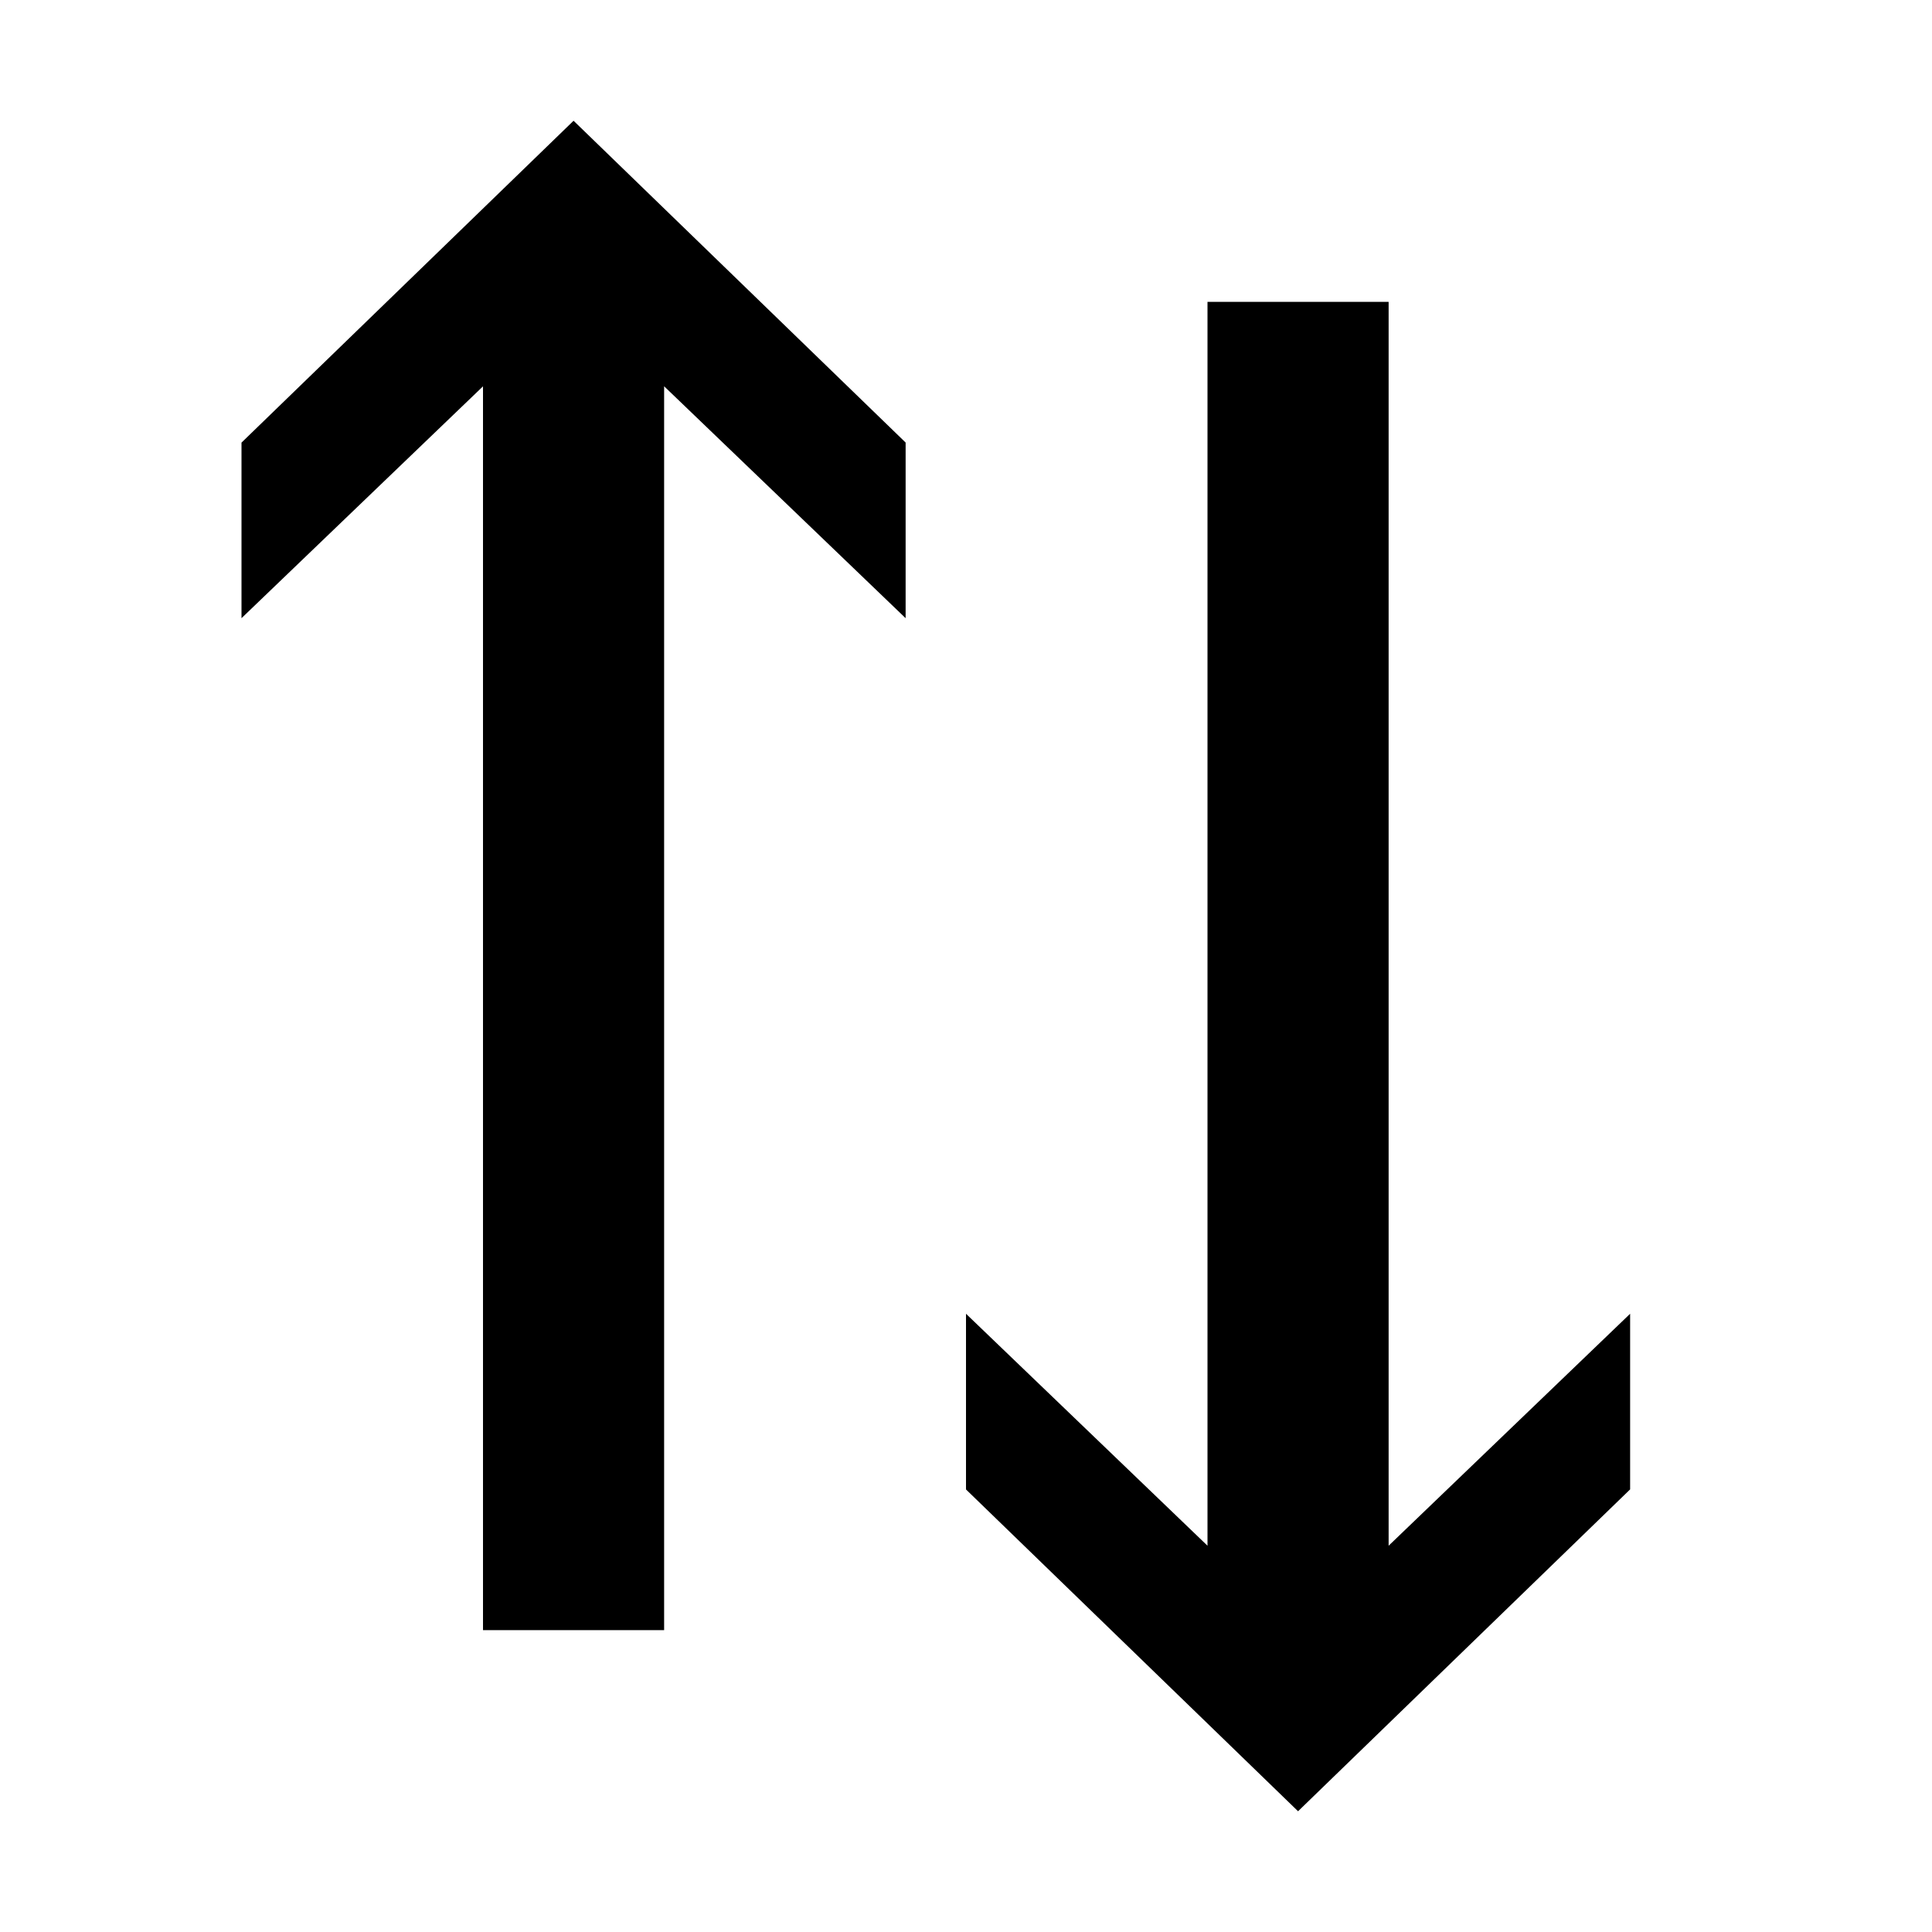 <svg id="icons" xmlns="http://www.w3.org/2000/svg" viewBox="0 0 32 32"><path d="M27 21.76v2.909L21.5 30 16 24.67v-2.91l4 3.842V5h3v20.602zM8 6.399V27h3V6.398l4 3.841V7.33L9.5 2 4 7.331v2.908z"/></svg>
